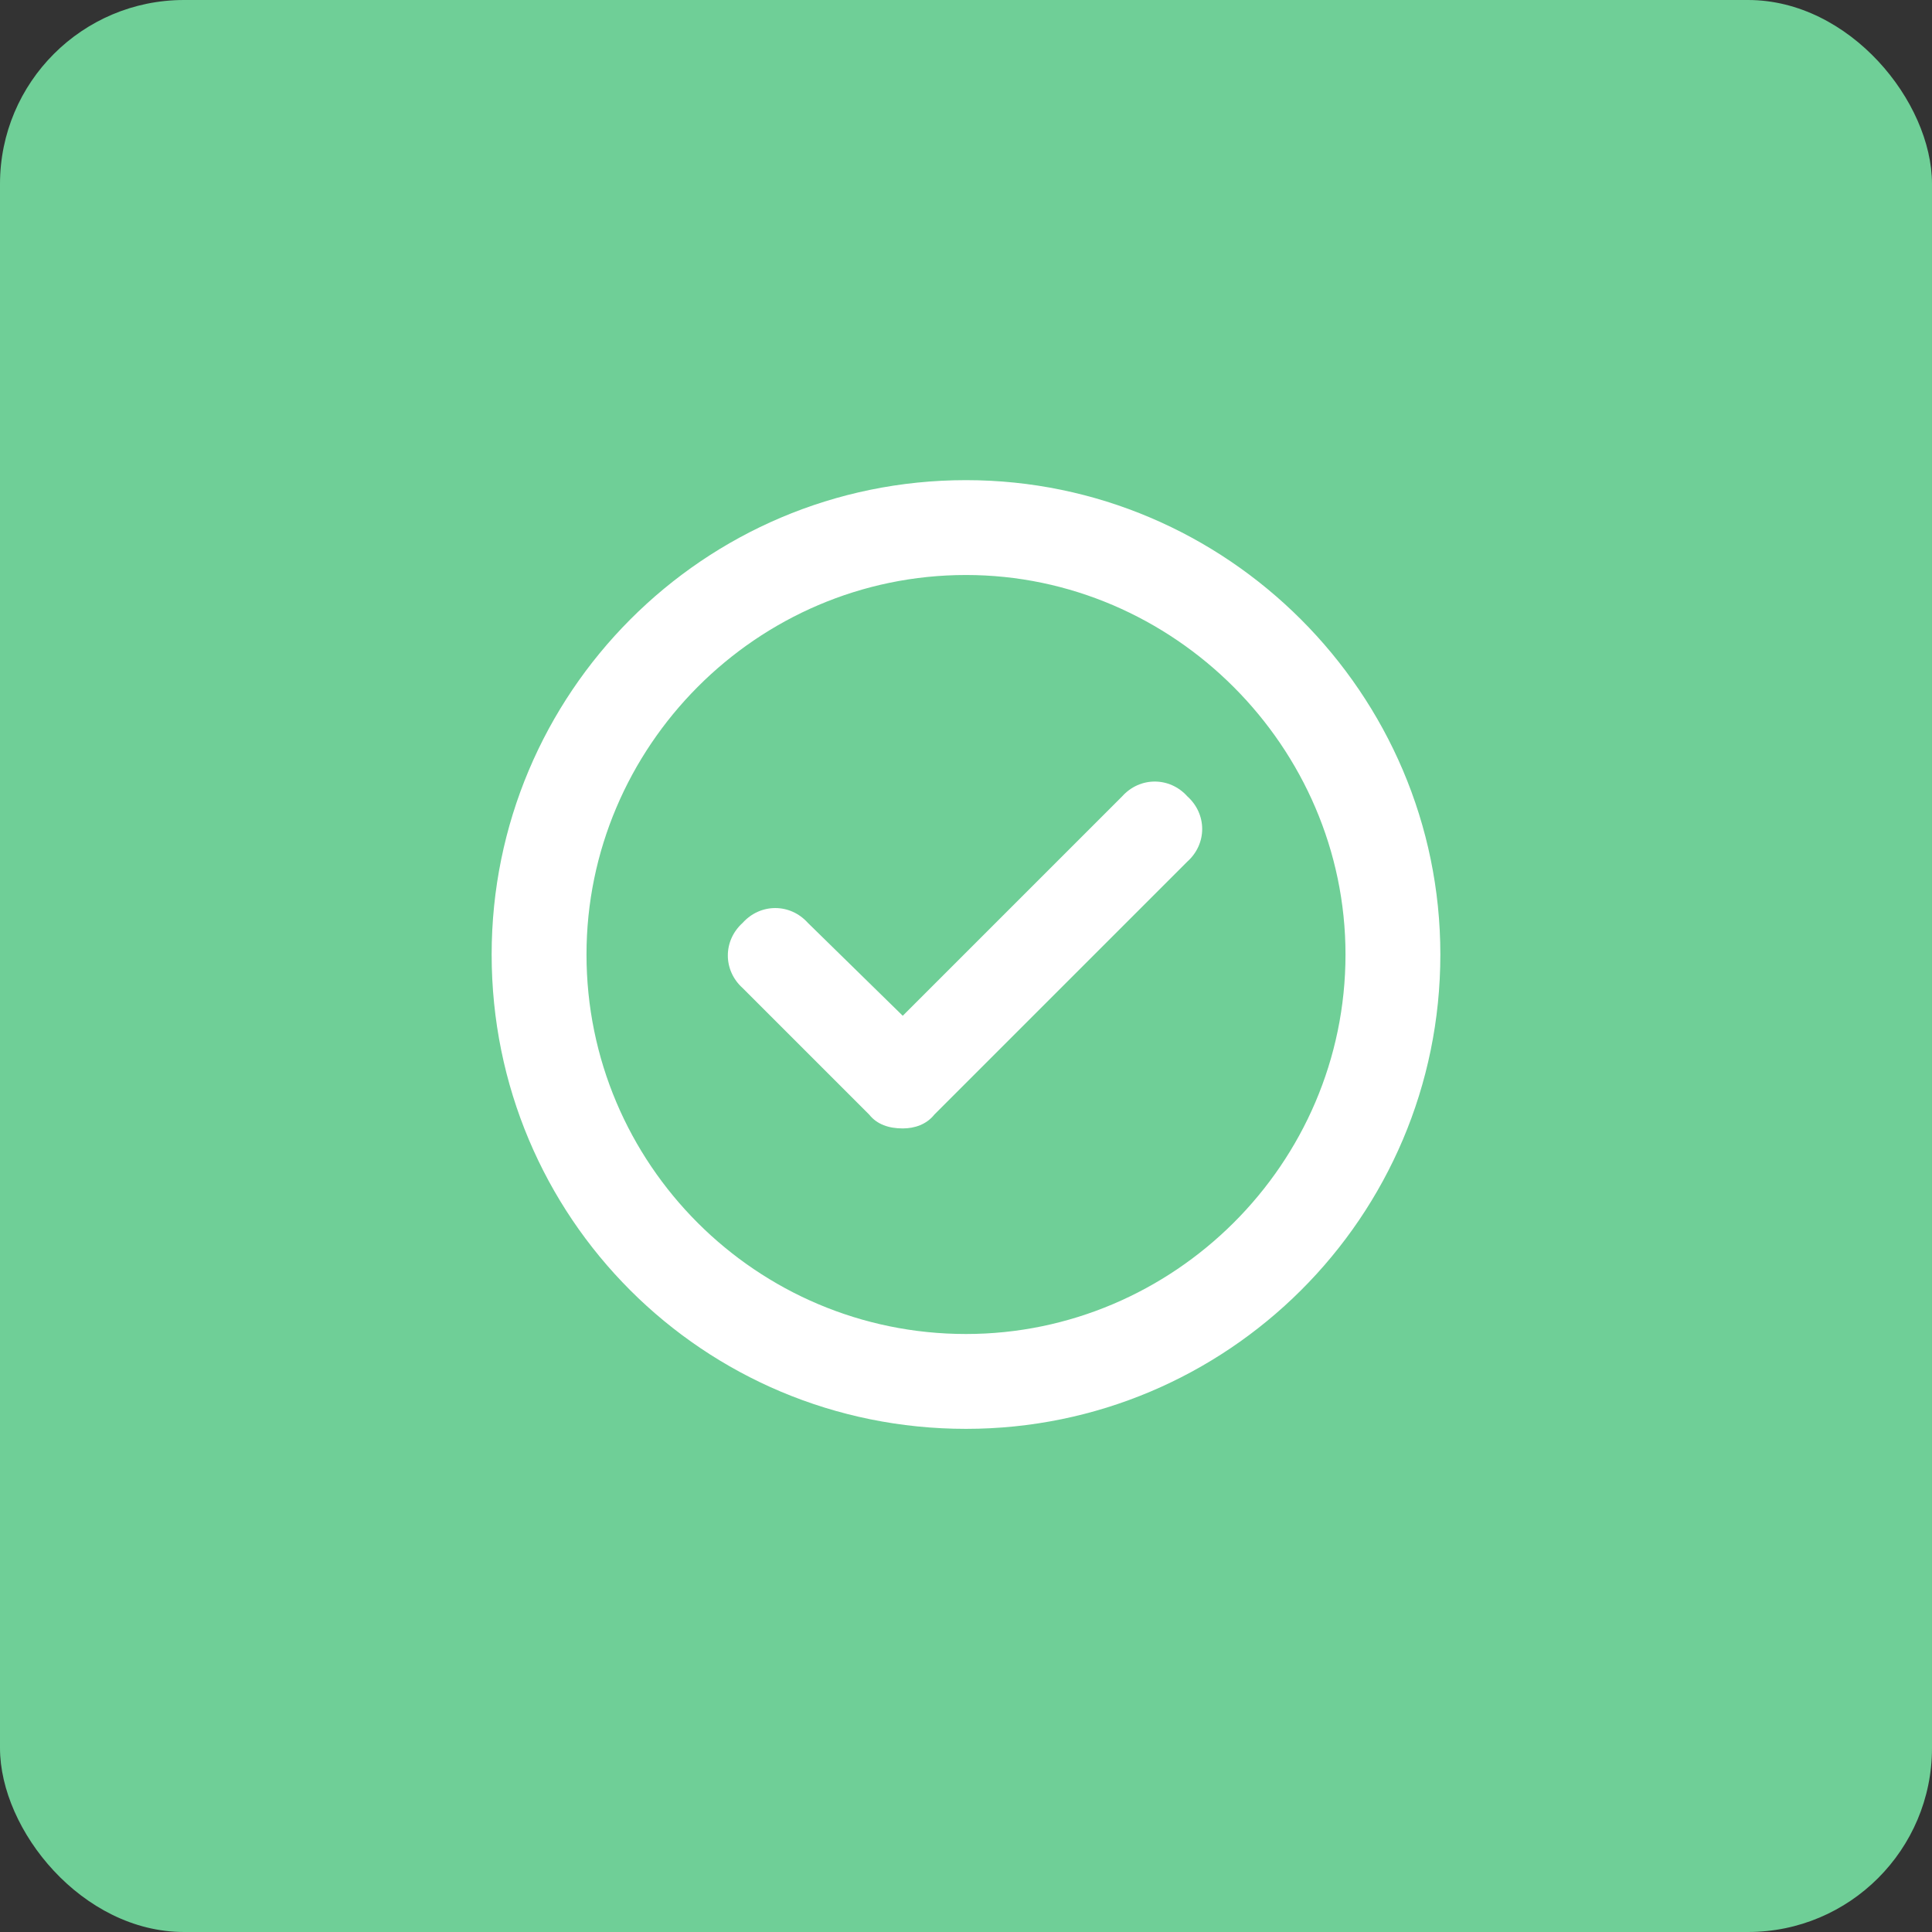 <svg width="42" height="42" viewBox="0 0 42 42" fill="none" xmlns="http://www.w3.org/2000/svg">
<rect x="0" y="0" width="42" height="42" fill="#333333" stroke="none"/>
<rect width="42" height="42" rx="4" fill="#6FCF97"/>
<path d="M21 10.438C15.285 10.438 10.688 15.078 10.688 20.75C10.688 26.465 15.285 31.062 21 31.062C26.672 31.062 31.312 26.465 31.312 20.75C31.312 15.078 26.672 10.438 21 10.438ZM21 29C16.445 29 12.75 25.305 12.75 20.75C12.75 16.238 16.445 12.5 21 12.5C25.512 12.5 29.25 16.238 29.25 20.75C29.25 25.305 25.512 29 21 29ZM24.395 17.312L19.625 22.082L17.562 20.062C17.176 19.633 16.531 19.633 16.145 20.062C15.715 20.449 15.715 21.094 16.145 21.48L18.895 24.23C19.066 24.445 19.324 24.531 19.625 24.531C19.883 24.531 20.141 24.445 20.312 24.23L25.812 18.73C26.242 18.344 26.242 17.699 25.812 17.312C25.426 16.883 24.781 16.883 24.395 17.312Z" fill="white"/>
</svg>
